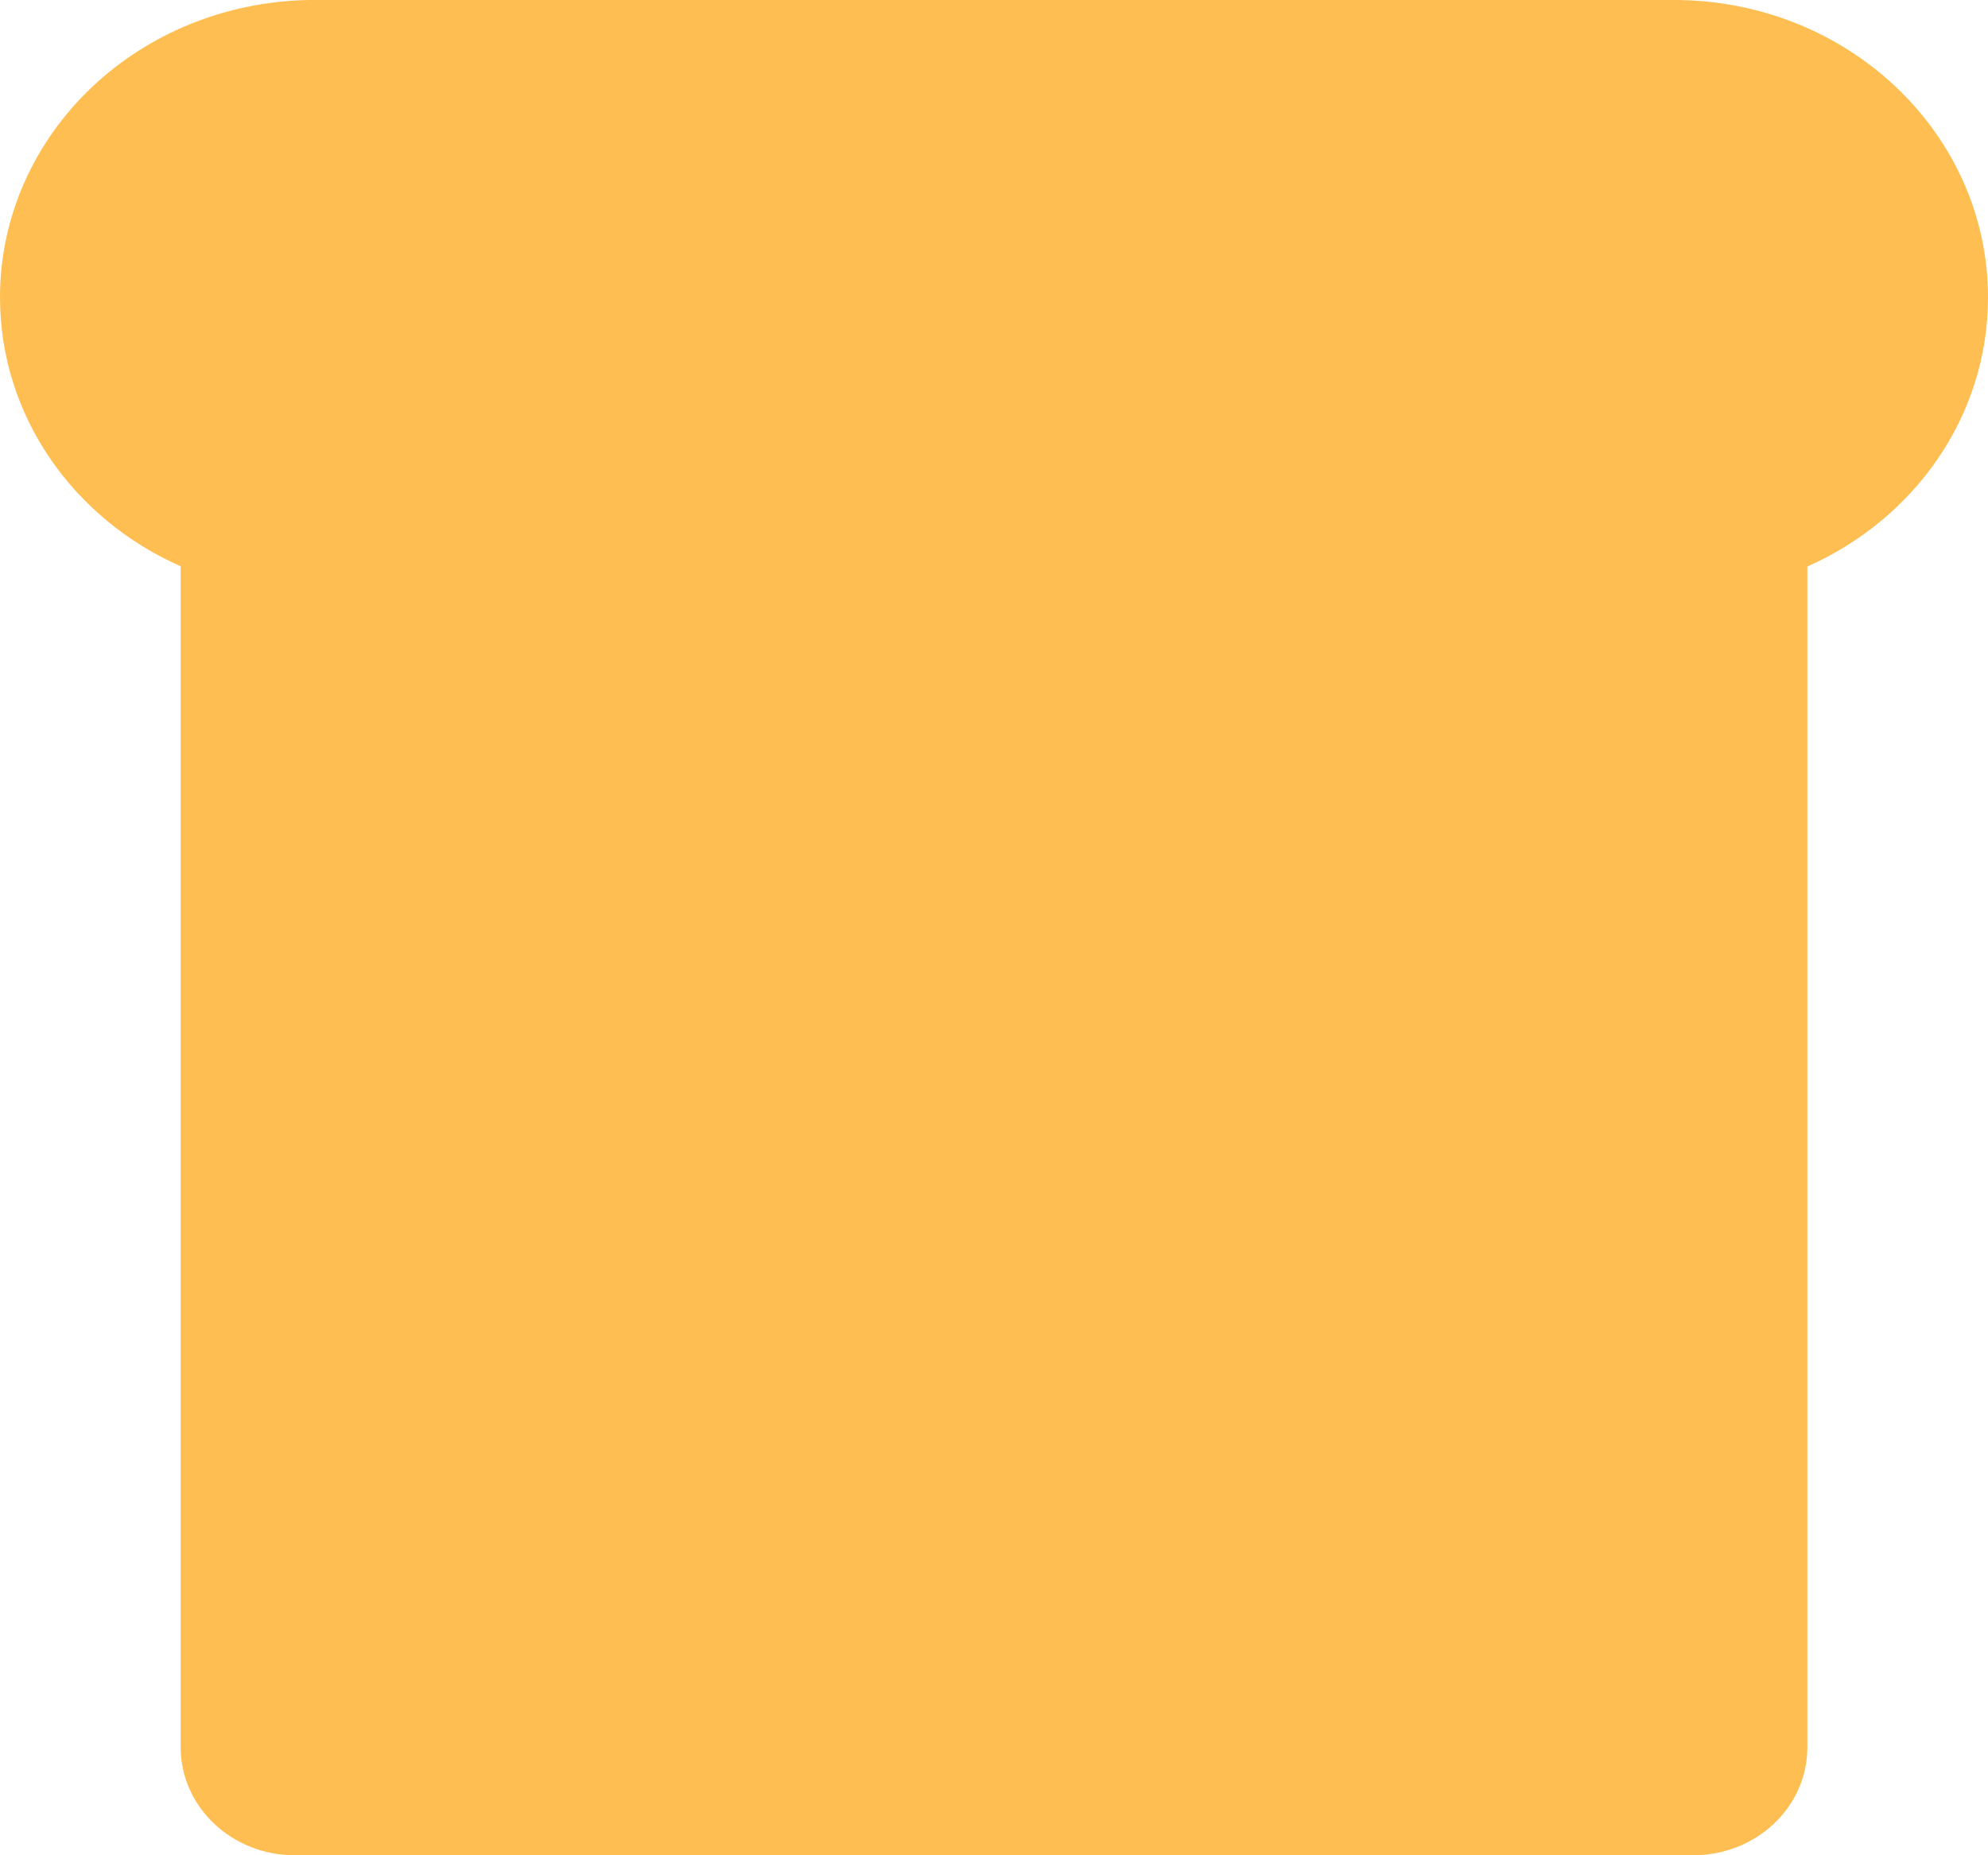 <svg width="15" height="14" viewBox="0 0 15 14" fill="none" xmlns="http://www.w3.org/2000/svg">
<path d="M15 2.244C15 3.144 14.442 3.918 13.637 4.275V13.185C13.637 13.637 13.251 14 12.776 14H2.224C1.749 14 1.363 13.635 1.363 13.185V4.273C0.558 3.918 0 3.142 0 2.244C0 1.627 0.264 1.065 0.694 0.657C1.114 0.26 1.691 0.012 2.33 0H12.631C13.941 0 15 1.006 15 2.244Z" fill="#FEBE52"/>
</svg>
